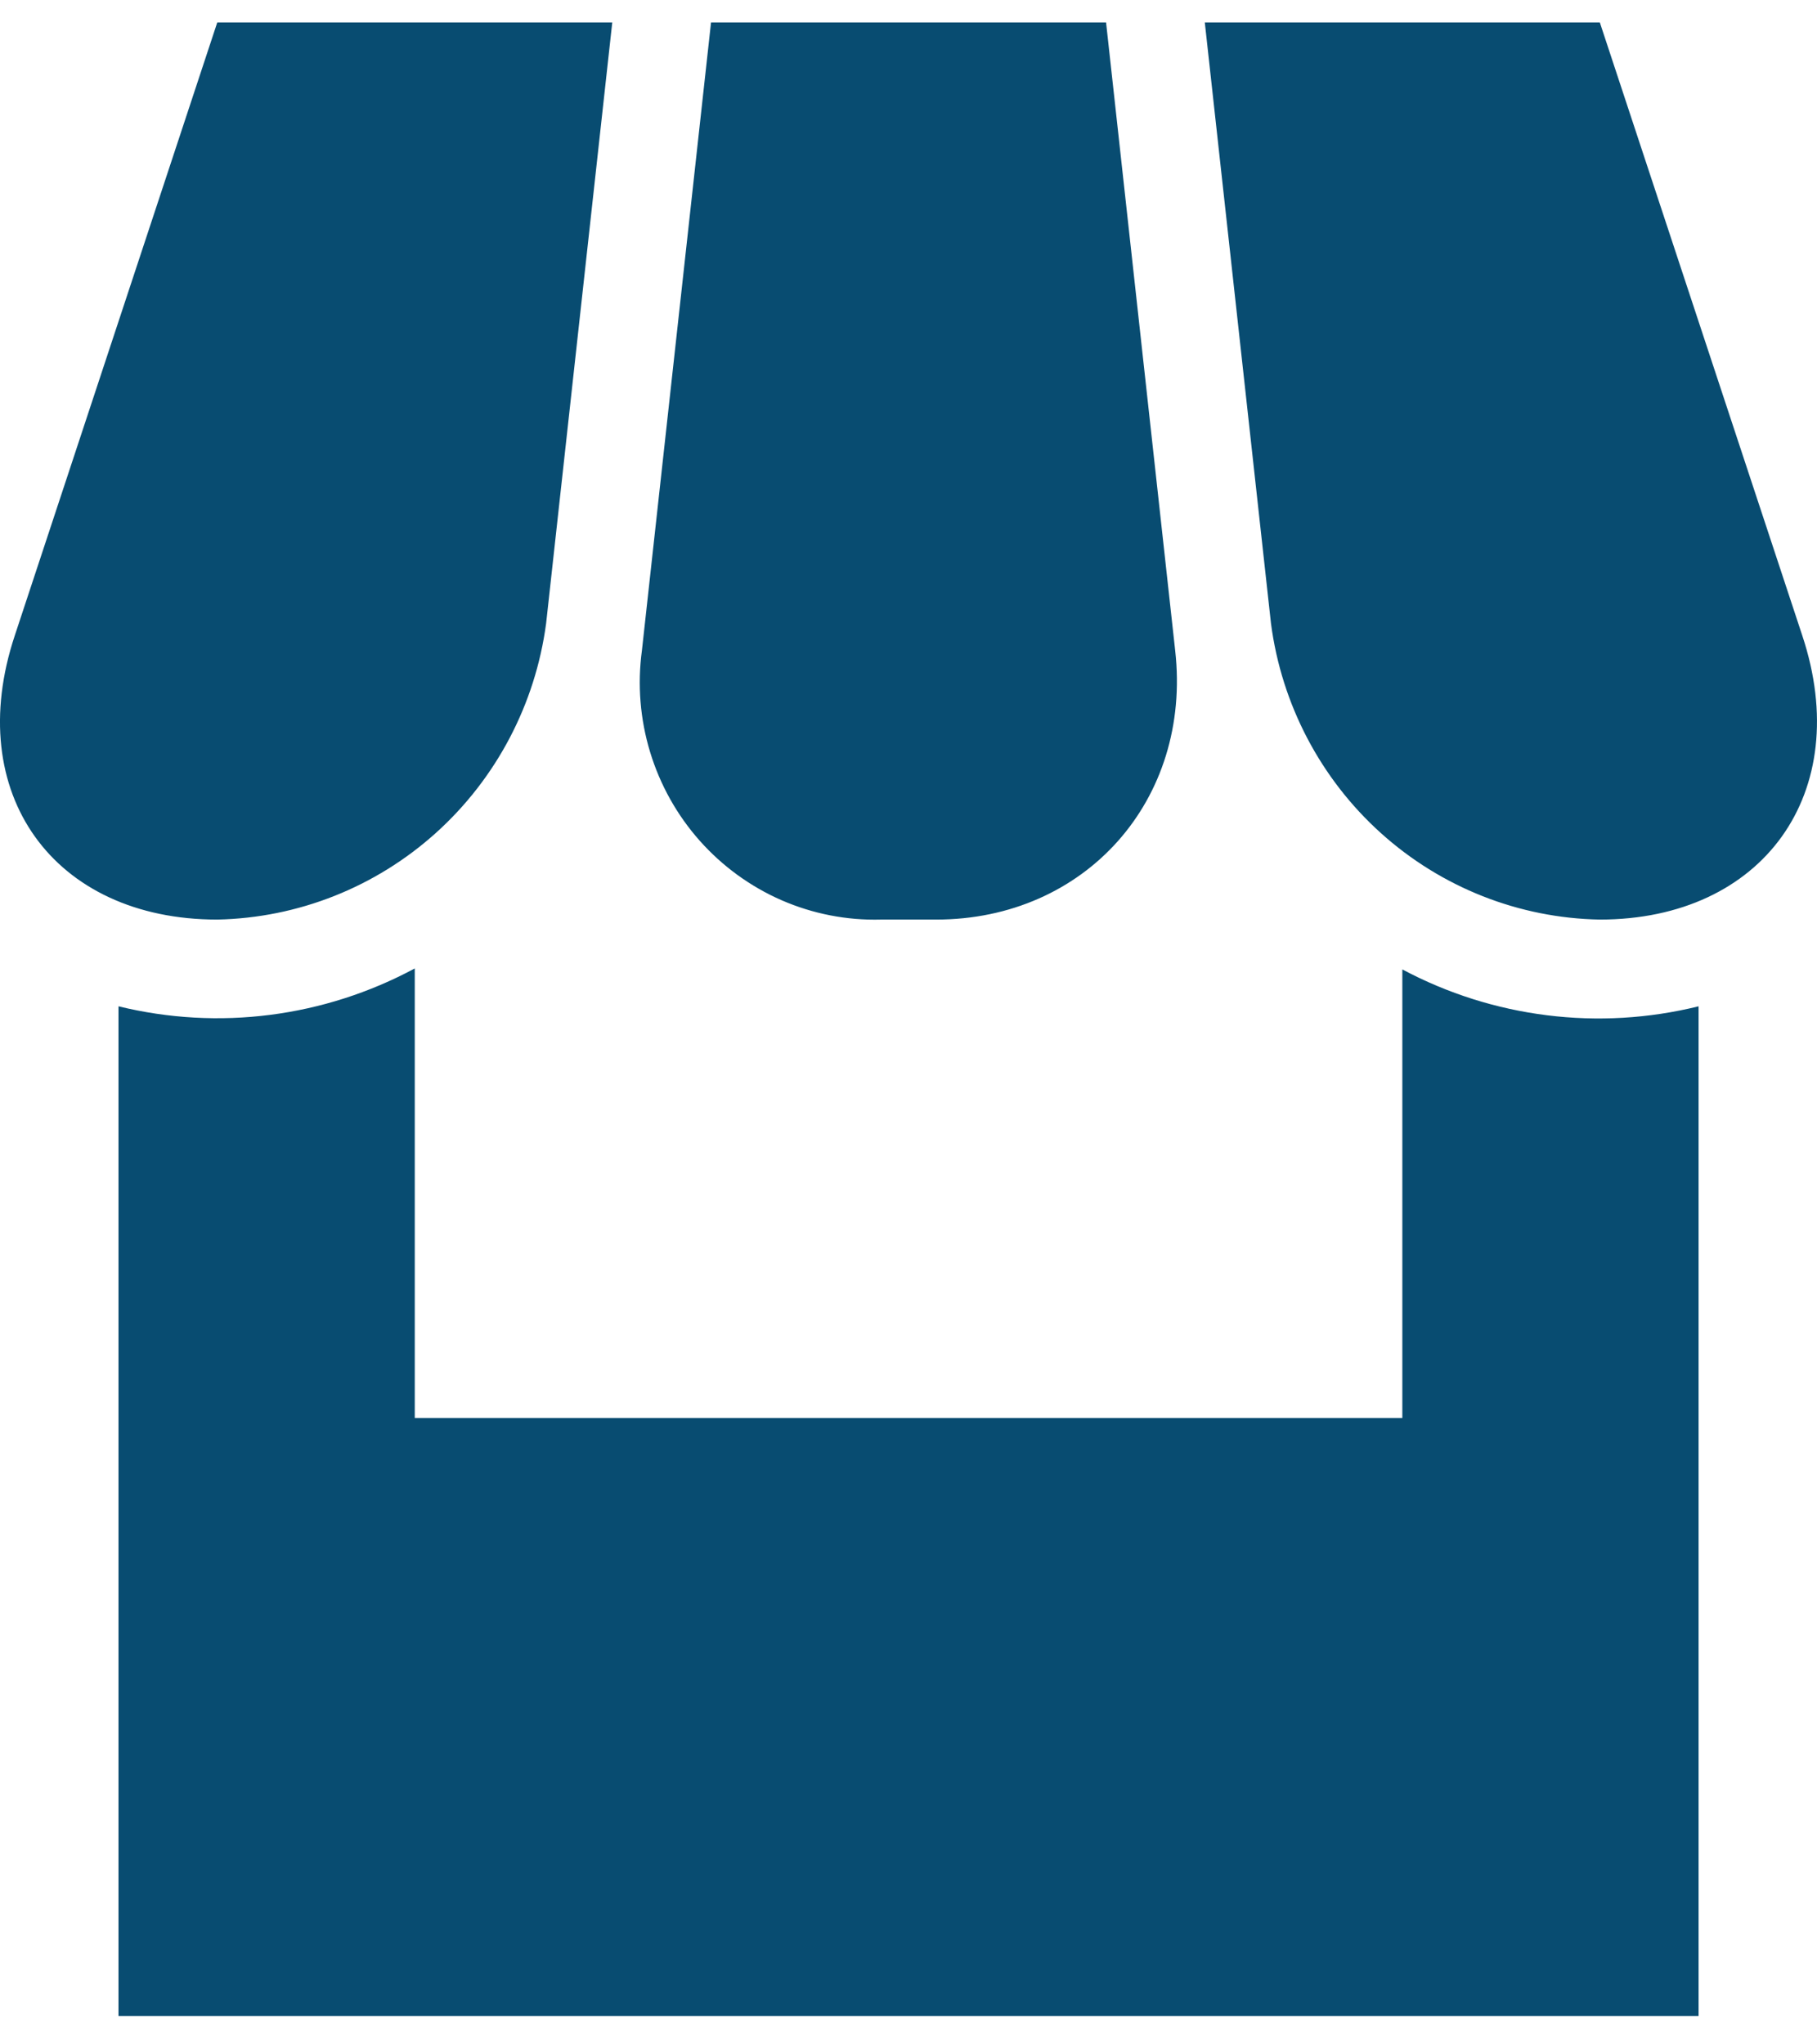 <svg width="56" height="63" viewBox="0 0 56 63" fill="none" xmlns="http://www.w3.org/2000/svg">
<path d="M52.35 31.011V62.128H3.652V31.011C6.735 31.765 9.984 31.349 12.783 29.844V43.697H43.22V29.874C46.023 31.367 49.272 31.771 52.35 31.011ZM6.696 0.692H18.87L16.831 19.215C16.498 21.706 15.293 23.994 13.434 25.668C11.576 27.34 9.186 28.288 6.696 28.338C1.643 28.338 -1.157 24.437 0.456 19.584L6.696 0.692ZM21.914 0.692H34.089L36.219 20.045C36.737 24.652 33.45 28.338 28.854 28.338H27.149C26.1 28.366 25.057 28.163 24.093 27.744C23.13 27.324 22.268 26.698 21.567 25.91C20.866 25.121 20.344 24.188 20.036 23.175C19.728 22.162 19.642 21.094 19.784 20.045L21.914 0.692ZM37.132 0.692H49.307L55.546 19.584C57.159 24.437 54.329 28.338 49.307 28.338C46.815 28.294 44.422 27.349 42.562 25.675C40.702 24.001 39.499 21.709 39.172 19.215L37.132 0.692Z" fill="#084C71"/>
</svg>
